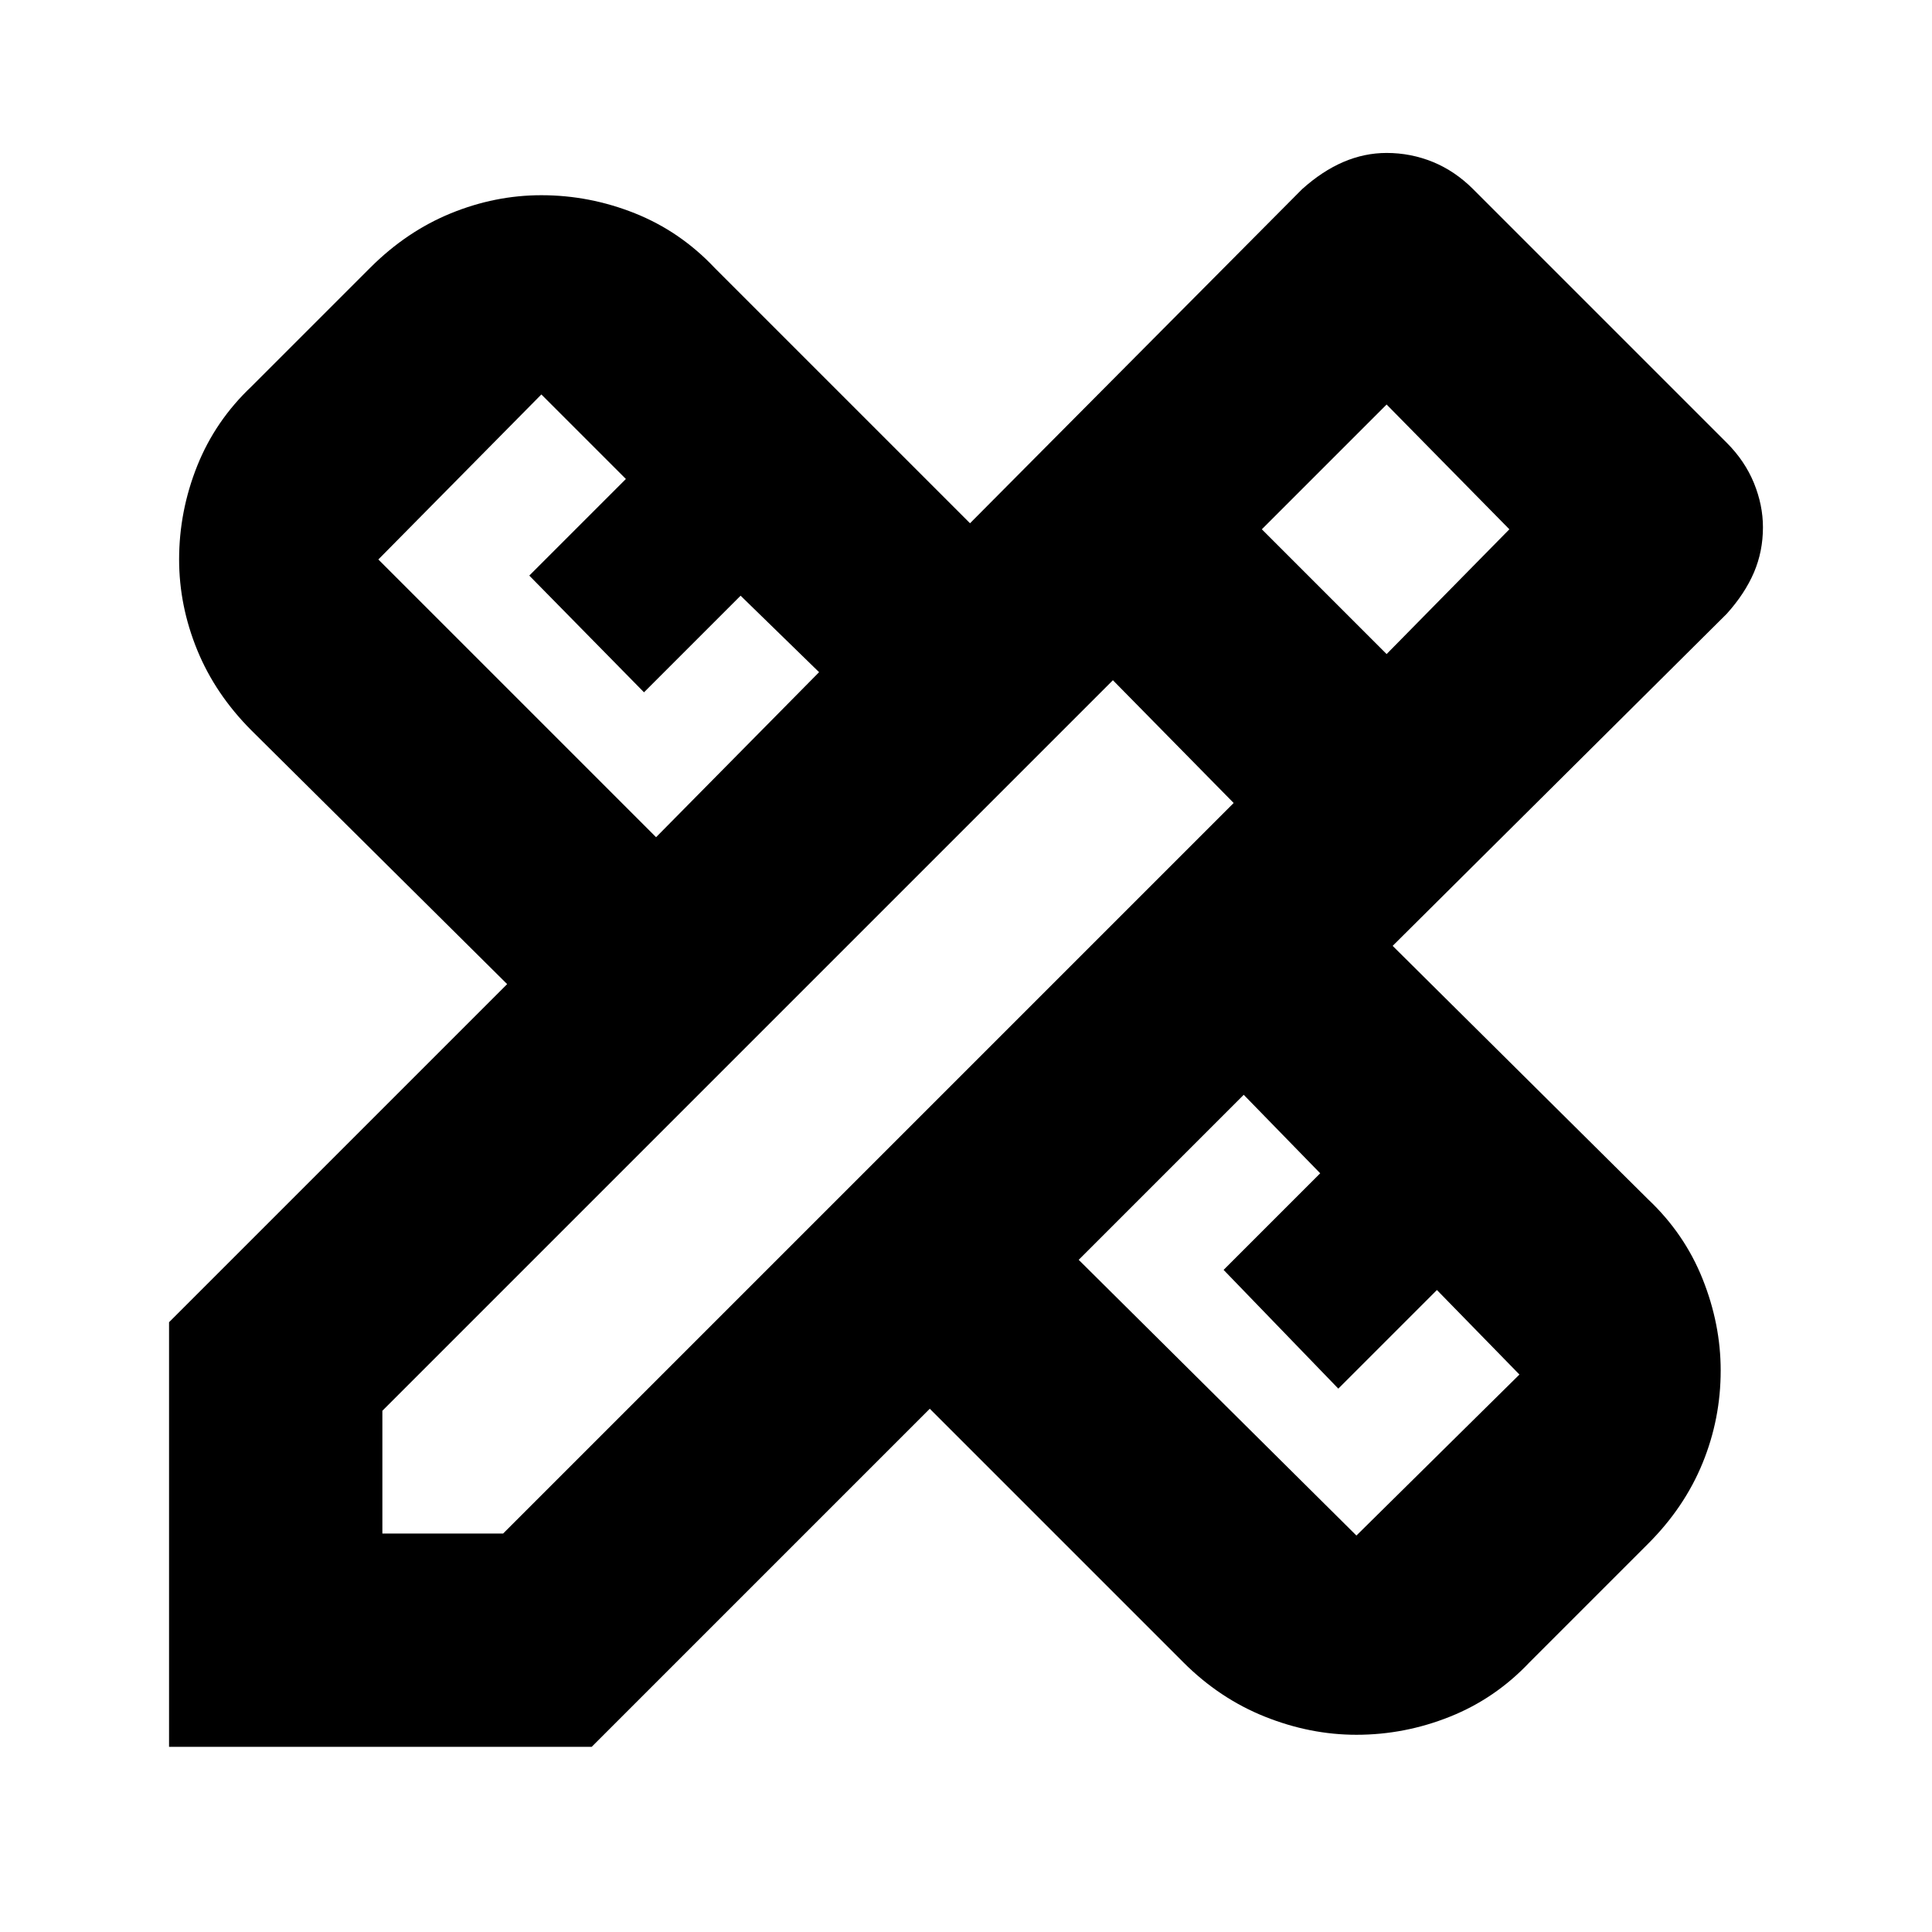 <svg xmlns="http://www.w3.org/2000/svg" height="24" width="24"><path d="M2.1 21.7v-5.275l4.2-4.2-3.175-3.15q-.45-.45-.675-1-.225-.55-.225-1.125 0-.6.225-1.163.225-.562.675-.987L4.6 3.325q.45-.45 1-.675.55-.225 1.125-.225.6 0 1.163.225.562.225.987.675L12.05 6.5l4.125-4.15q.25-.225.513-.338.262-.112.537-.112.3 0 .575.112.275.113.5.338l3.15 3.15q.225.225.338.5.112.275.112.55 0 .3-.112.562-.113.263-.338.513L17.3 11.75l3.175 3.15q.45.425.675.987.225.563.225 1.138 0 .6-.225 1.15-.225.55-.675 1L19 20.65q-.425.45-.988.675-.562.225-1.162.225-.575 0-1.137-.225-.563-.225-1.013-.675l-3.15-3.15-4.2 4.2Zm6.05-11.3 2.025-2.05L9.2 7.4 8 8.6 6.575 7.15l1.2-1.2-1.05-1.05L4.7 6.95Zm8.7 8.675 2.025-2-1.025-1.05-1.225 1.225-1.425-1.475 1.2-1.2-.95-.975-2.05 2.05Zm-12.1-.025h1.5l9.075-9.075-1.5-1.525-9.075 9.075ZM17.225 8.125l1.525-1.55-1.525-1.55-1.55 1.55Z"/></svg>